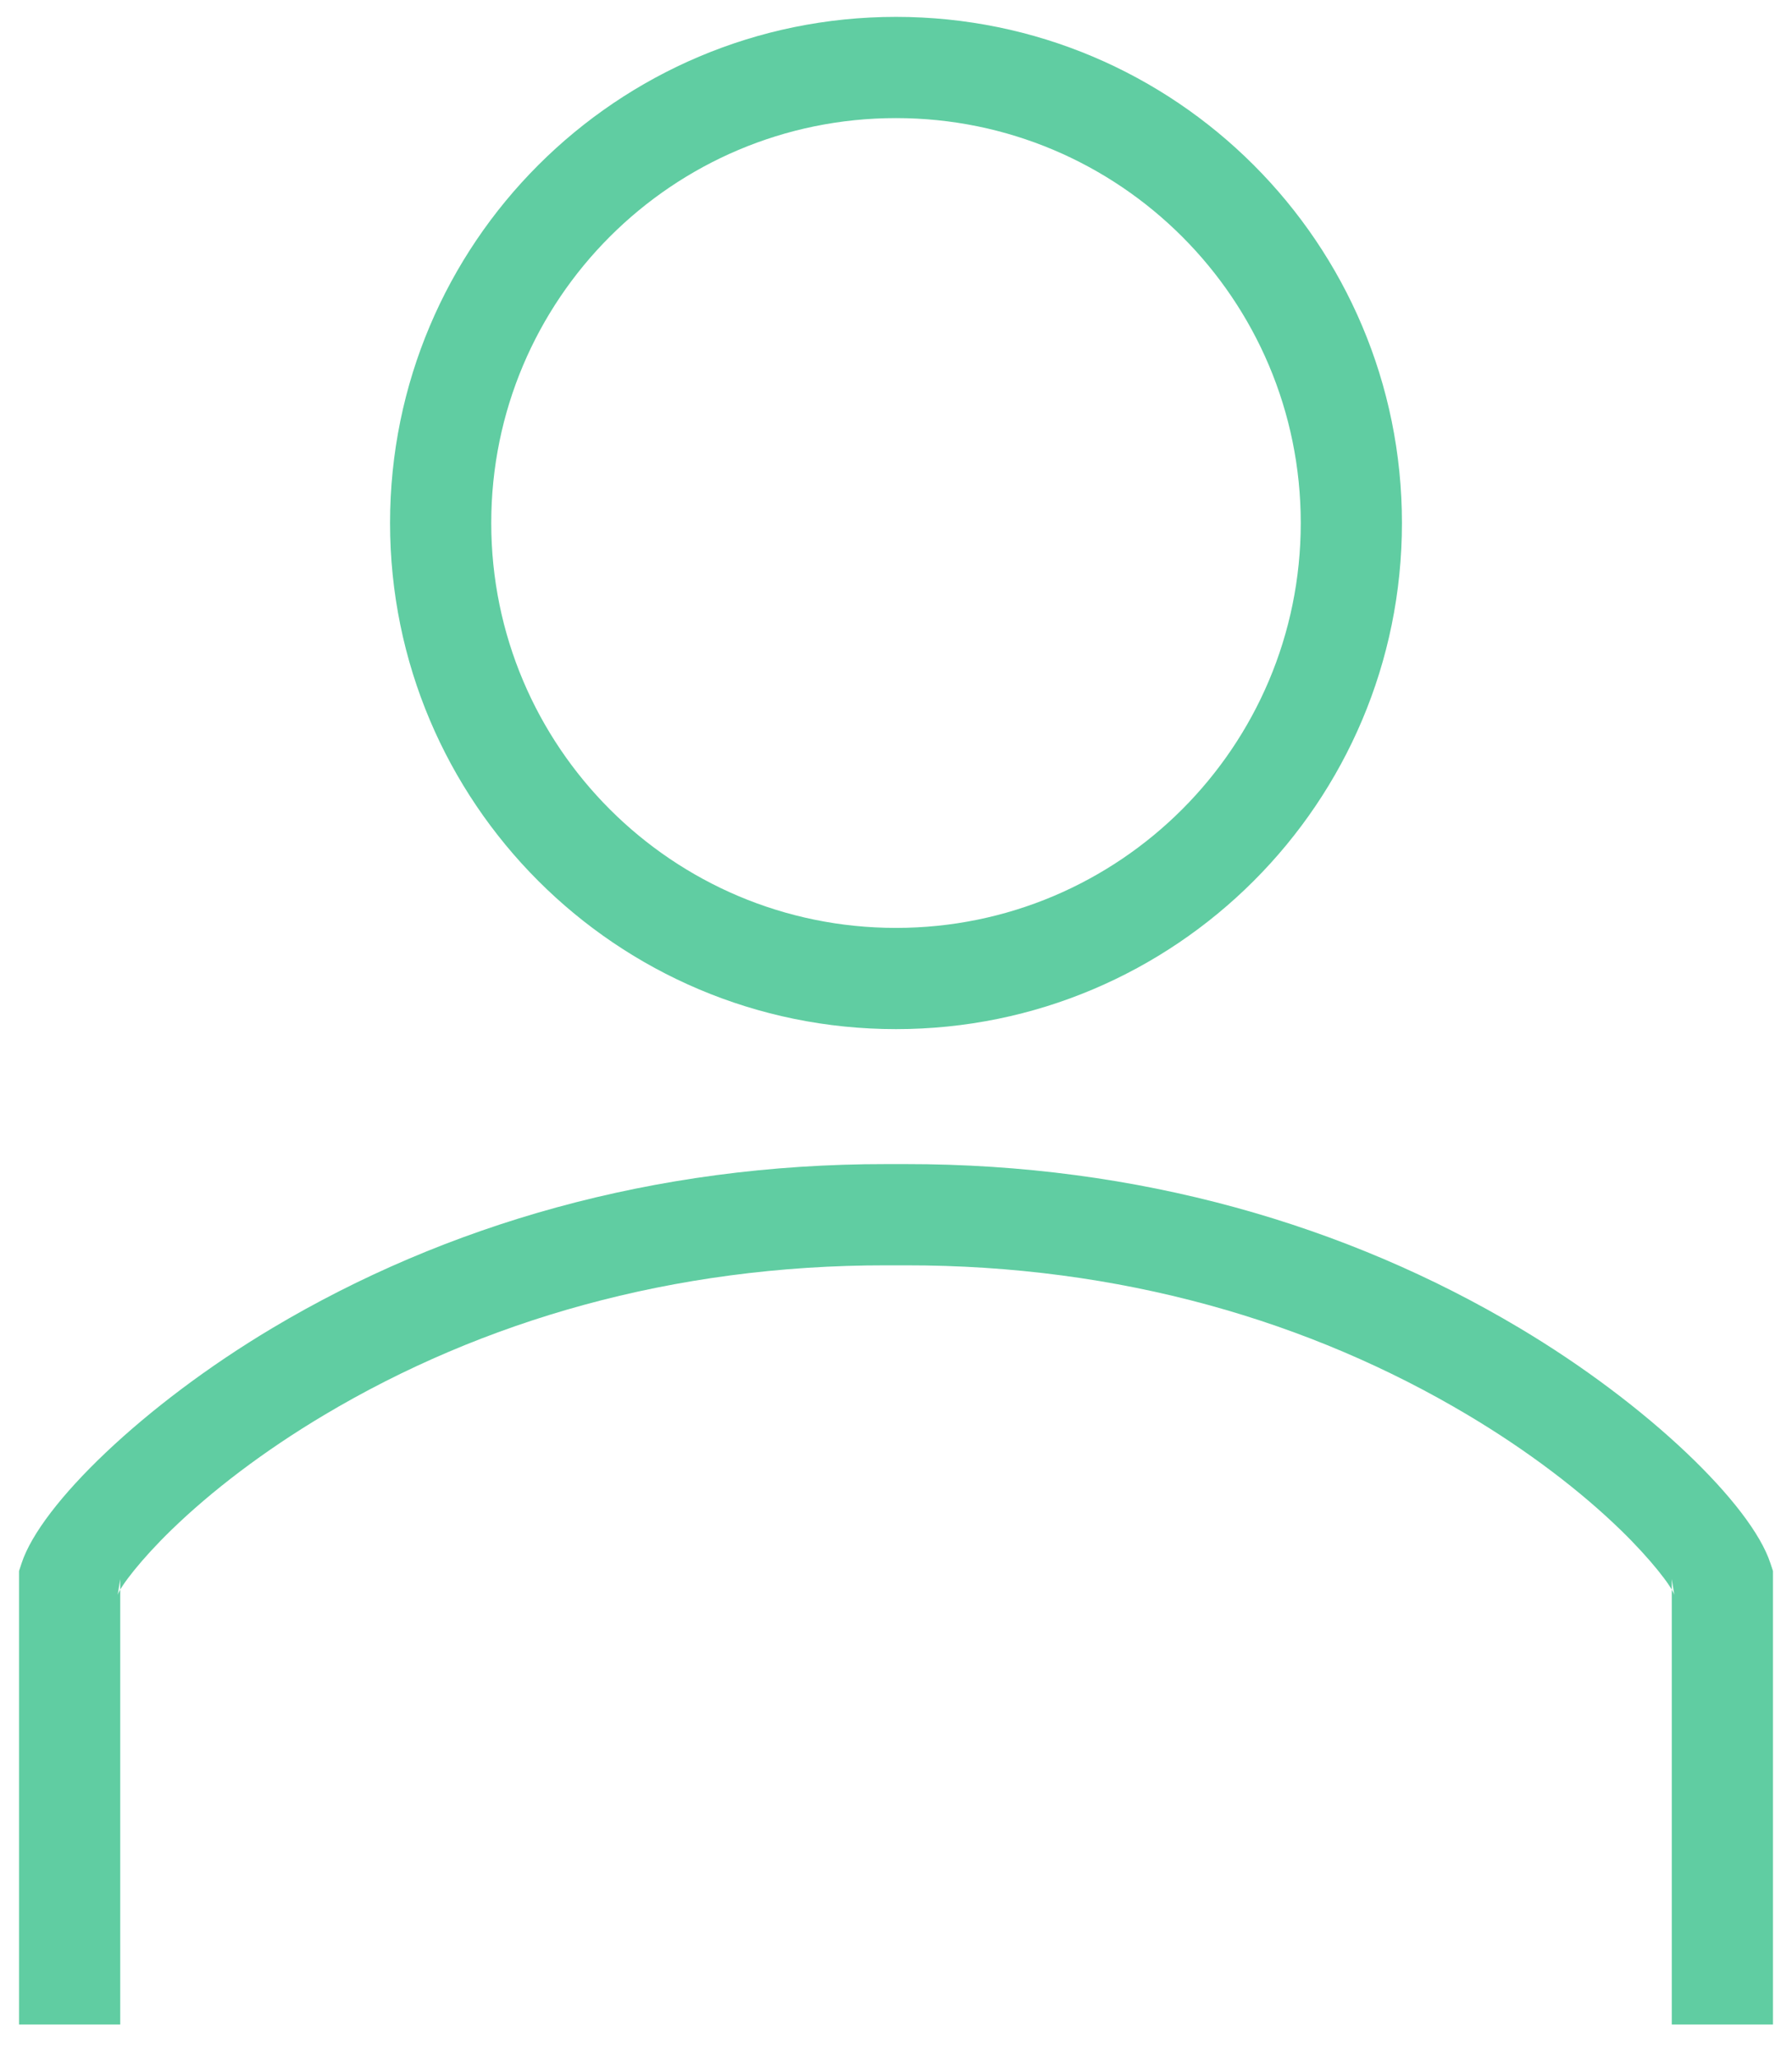 
<svg width="27px" height="31px" viewBox="-2 -2 53 61" version="1.1" xmlns="http://www.w3.org/2000/svg" xmlns:xlink="http://www.w3.org/1999/xlink">
    <!-- Generator: Sketch 40.3 (33839) - http://www.bohemiancoding.com/sketch -->
    <desc>Created with Sketch.</desc>
    <defs></defs>
    <path d="M1.5,44.798 L1.425,45.265 C1.509,45.011 2.111,44.222 3.015,43.344 C4.205,42.189 5.756,41.003 7.549,39.935 C12.22,37.151 17.867,35.493 24.214,35.5 L24.784,35.5 C31.133,35.493 36.78,37.151 41.451,39.935 C43.244,41.003 44.795,42.189 45.985,43.344 C46.889,44.222 47.491,45.011 47.575,45.265 L47.5,44.798 L47.5,58 L50.5,58 L50.5,44.798 L50.5,44.558 L50.425,44.33 C49.856,42.594 46.808,39.635 42.986,37.358 C37.865,34.305 31.69,32.493 24.783,32.5 L24.215,32.5 C17.309,32.493 11.135,34.305 6.013,37.358 C2.192,39.635 -0.856,42.594 -1.425,44.331 L-1.5,44.558 L-1.5,44.798 L-1.5,58 L1.5,58 L1.5,44.798 Z" id="Stroke-1" stroke="none" fill="#60CDA2" fill-rule="evenodd"></path>
    <path d="M24.5,25.5 C17.873,25.5 12.5,20.127 12.5,13.5 C12.5,6.873 17.873,1.5 24.5,1.5 C31.127,1.5 36.5,6.873 36.5,13.5 C36.5,20.127 31.127,25.5 24.5,25.5 Z M24.5,-1.5 C16.216,-1.5 9.5,5.216 9.5,13.5 C9.5,21.784 16.216,28.5 24.5,28.5 C32.784,28.5 39.5,21.784 39.5,13.5 C39.5,5.216 32.784,-1.5 24.5,-1.5 Z" id="Stroke-3" stroke="none" fill="#60CDA2" fill-rule="evenodd"></path>
</svg>
